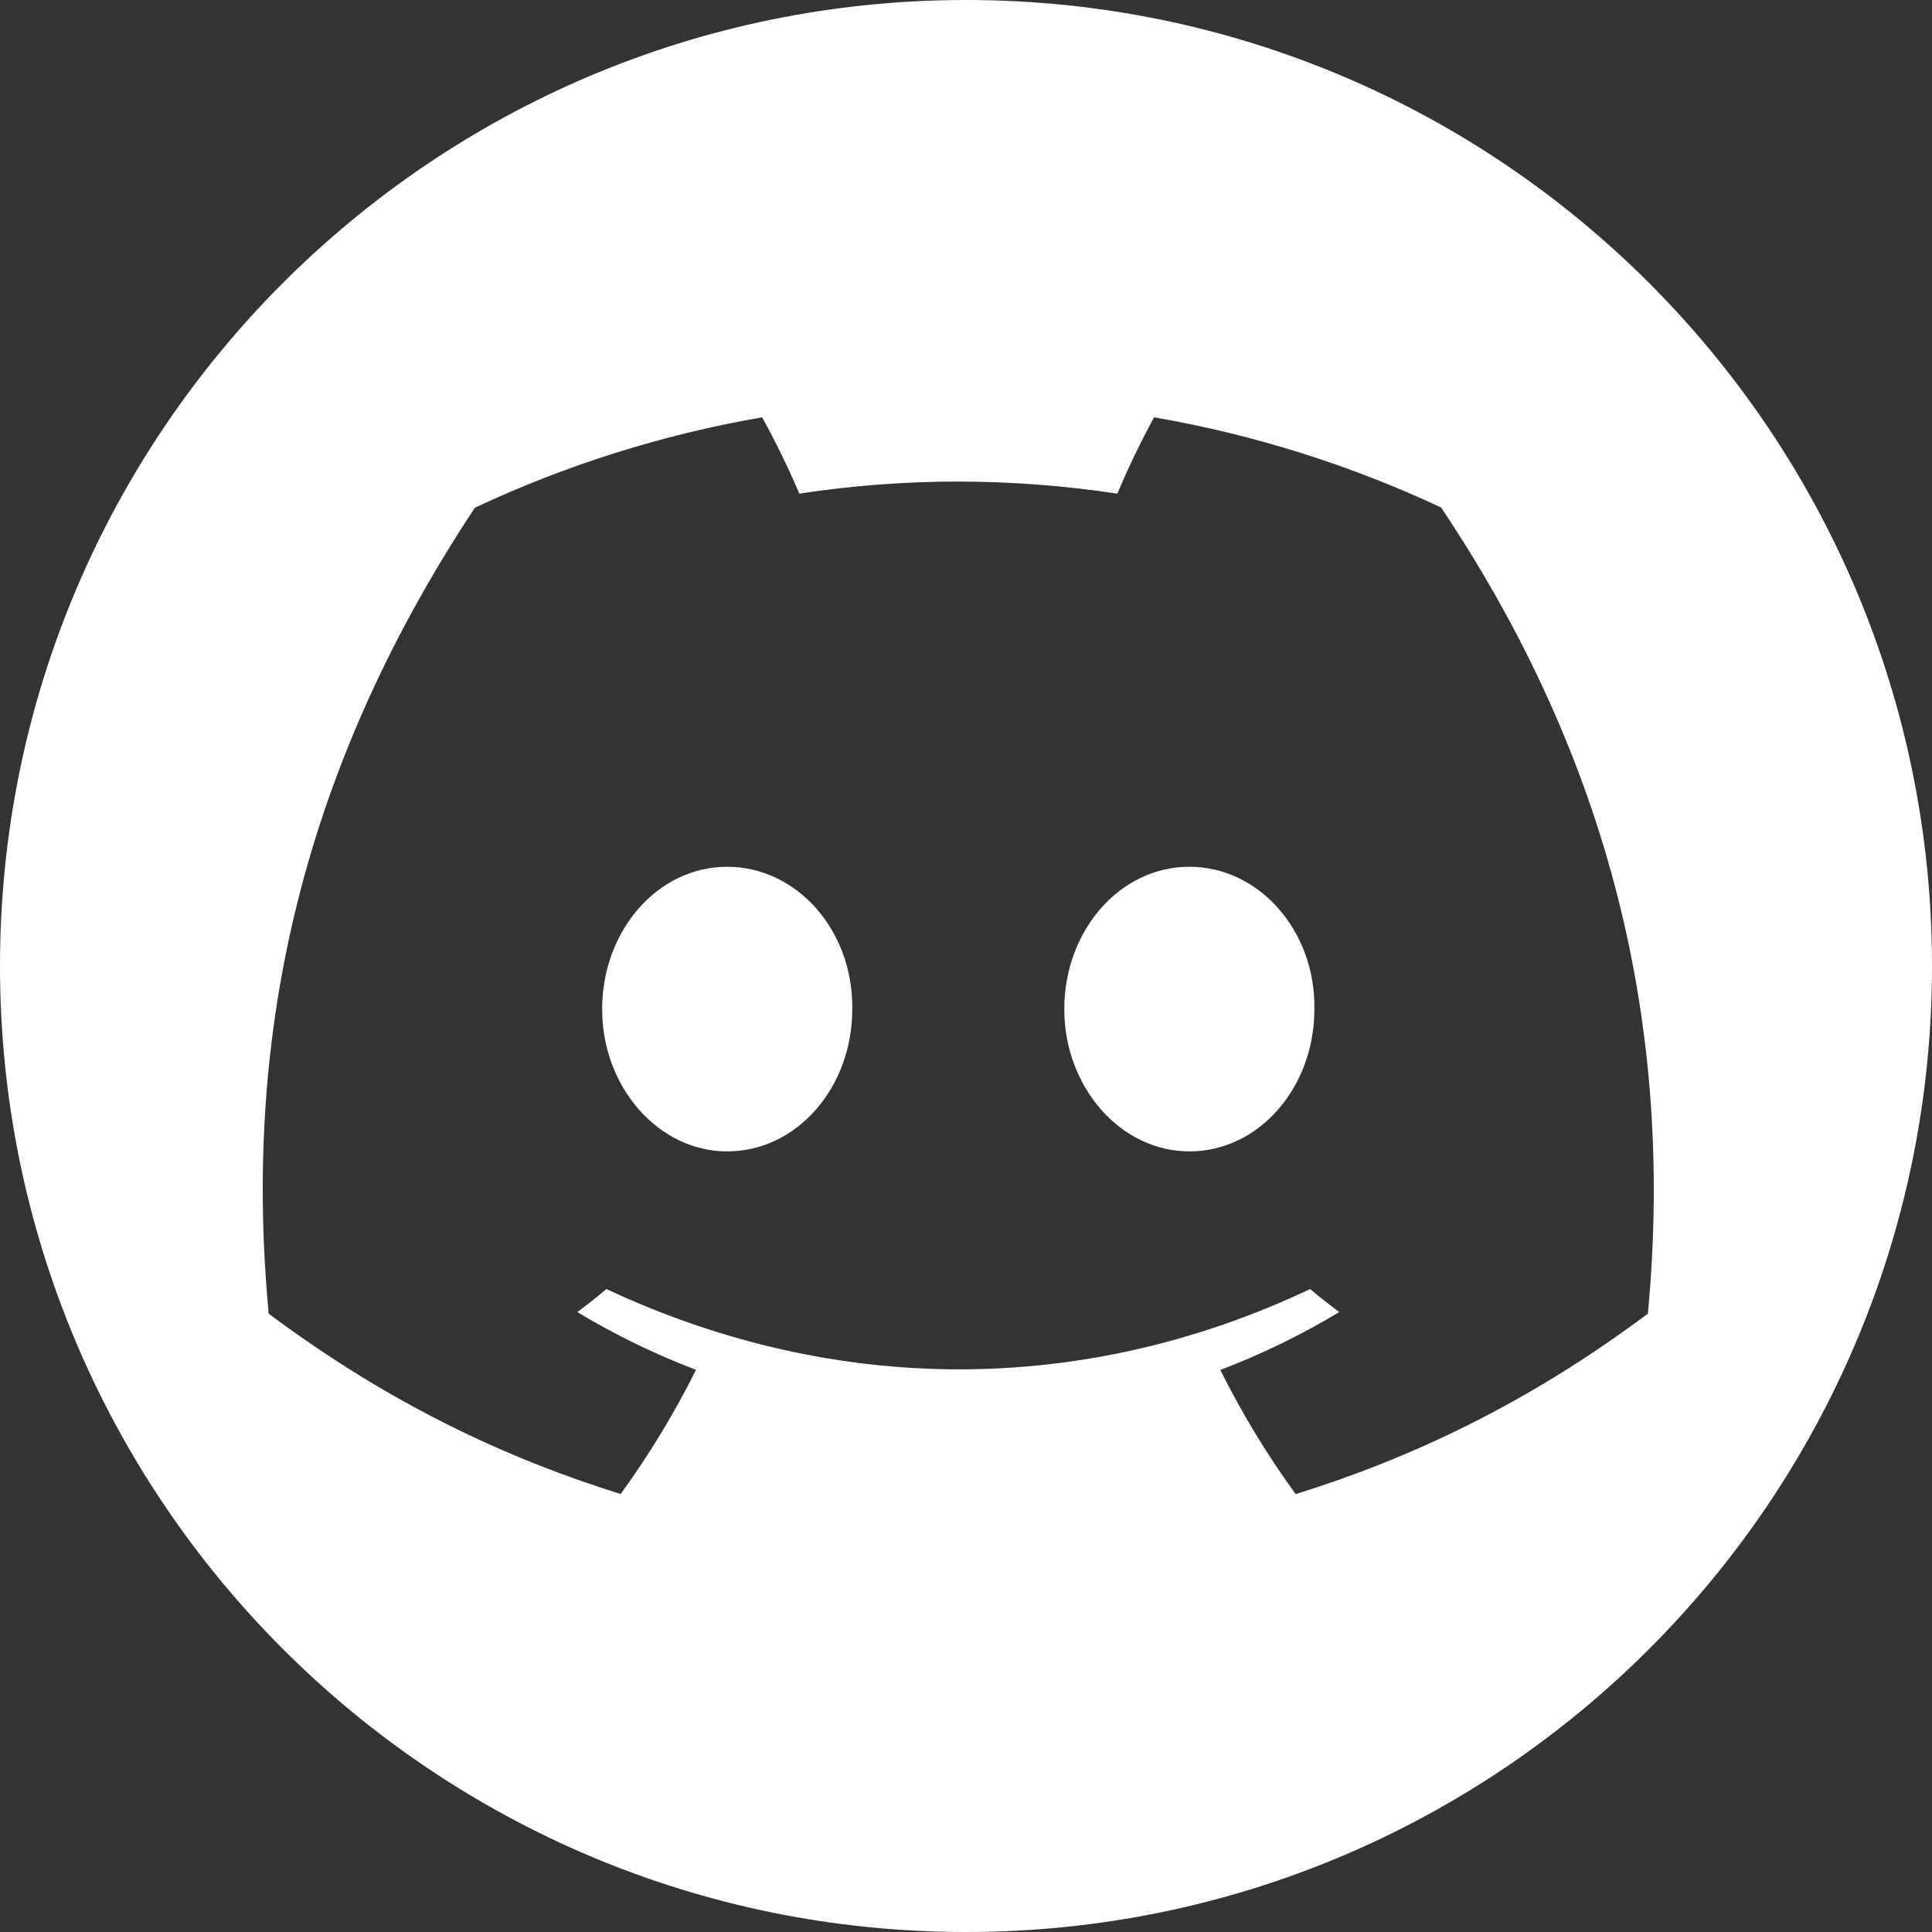 <svg width="250" height="250" viewBox="0 0 250 250" fill="none" xmlns="http://www.w3.org/2000/svg">
<rect x="0" y="0" width="250" height="250" fill="#333333" stroke="none"/>
<path d="M77.917 130.581C77.917 140.688 85.208 148.989 94.099 148.989C103.146 148.989 110.295 140.688 110.281 130.581C110.437 120.459 103.146 112.159 94.099 112.159C85.052 112.159 77.917 120.473 77.917 130.581Z" fill="white"/>
<path d="M137.718 130.581C137.718 140.688 145.01 148.989 153.901 148.989C162.947 148.989 170.083 140.688 170.083 130.581C170.238 120.459 162.947 112.159 153.901 112.159C144.854 112.159 137.718 120.473 137.718 130.581Z" fill="white"/>
<path fill-rule="evenodd" clip-rule="evenodd" d="M125 250C194.036 250 250 194.036 250 125C250 55.964 194.036 0 125 0C55.964 0 0 55.964 0 125C0 194.036 55.964 250 125 250ZM149.342 54C162.367 56.256 174.825 60.218 186.477 65.669C206.85 96.094 216.973 130.407 213.235 169.984C197.647 181.639 182.527 188.71 167.662 193.338C163.981 188.291 160.724 182.912 157.907 177.273C163.273 175.234 168.426 172.717 173.296 169.782C172.022 168.828 170.762 167.83 169.531 166.803C140.267 180.656 108.086 180.656 78.469 166.803C77.251 167.83 75.991 168.828 74.703 169.782C79.559 172.703 84.698 175.219 90.064 177.258C87.246 182.912 83.976 188.277 80.309 193.323C65.458 188.696 50.352 181.625 34.764 169.984C31.579 135.844 37.95 101.212 61.451 65.698C73.103 60.233 85.576 56.256 98.615 54C100.229 56.892 102.14 60.782 103.429 63.876C117.02 61.794 130.739 61.794 144.585 63.876C145.873 60.782 147.742 56.892 149.342 54Z" fill="white"/>
</svg>
